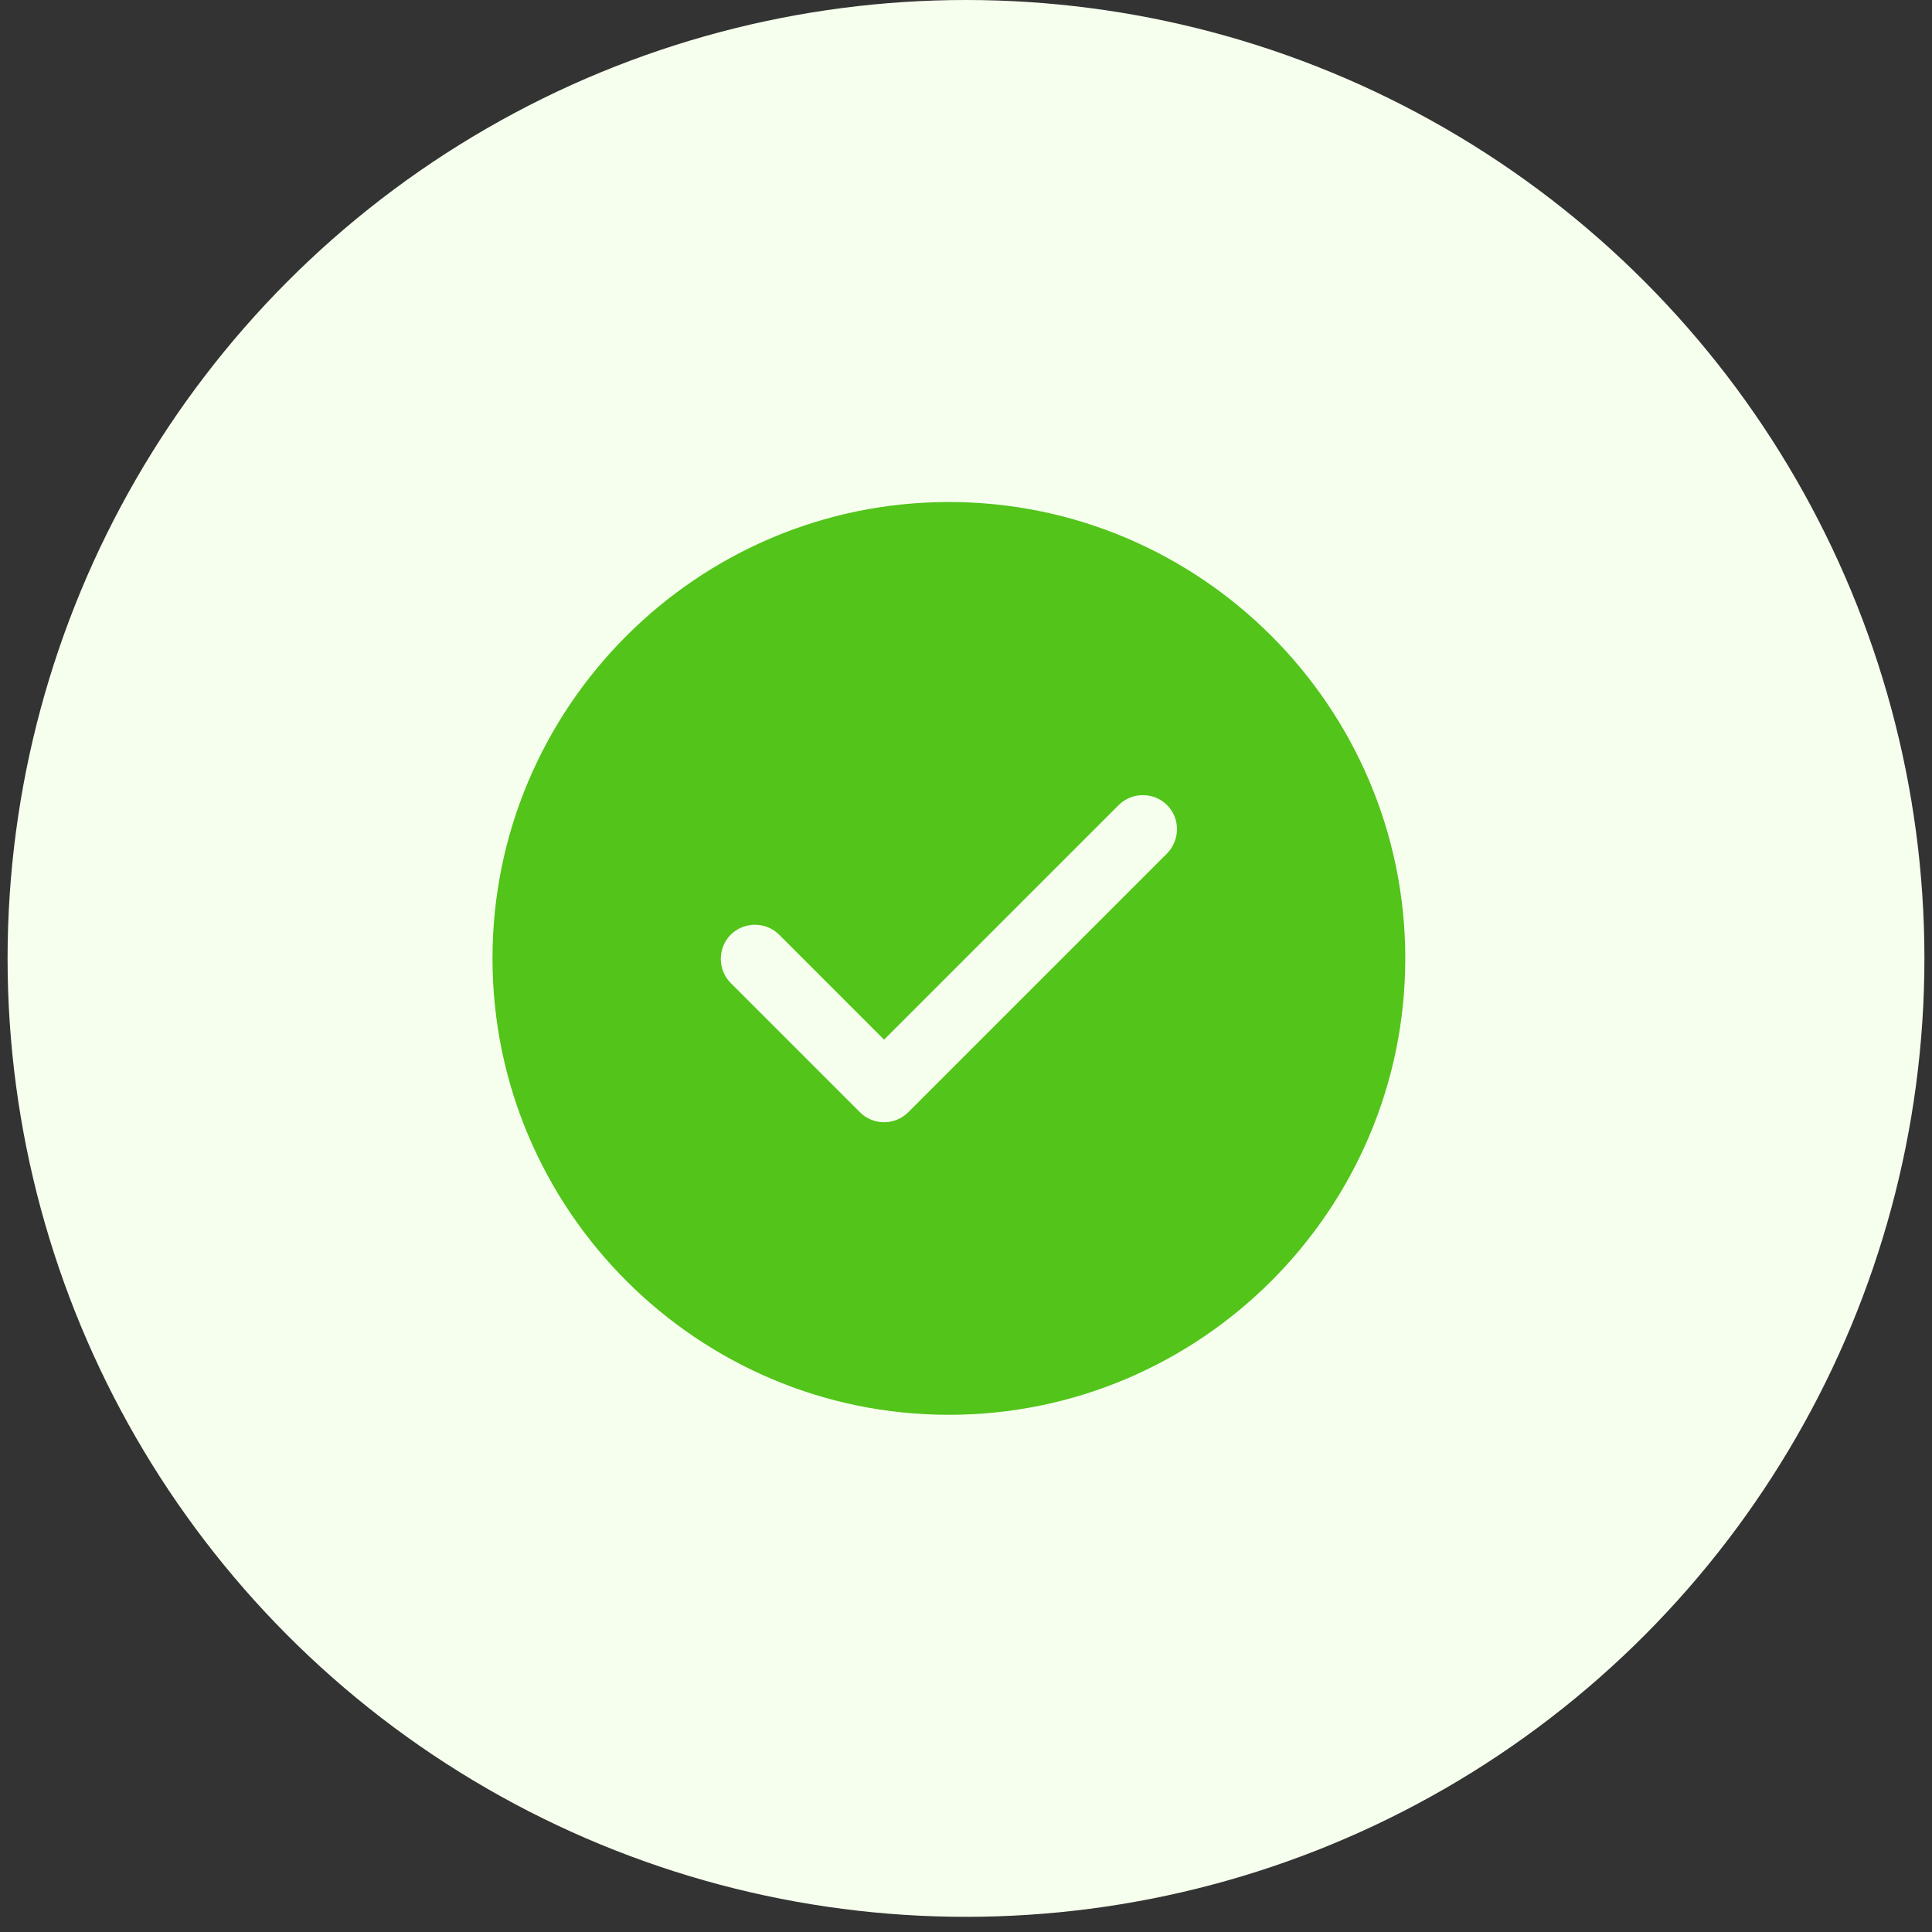 <svg width="94" height="94" viewBox="0 0 94 94" fill="none" xmlns="http://www.w3.org/2000/svg">
<rect x="0" y="0" width="94" height="94" fill="#333333" stroke="none"/>
<circle cx="47" cy="46.631" r="46.631" fill="#F6FFED"/>
<path d="M46.168 24.425C33.933 24.425 23.962 34.396 23.962 46.631C23.962 58.866 33.933 68.836 46.168 68.836C58.403 68.836 68.373 58.866 68.373 46.631C68.373 34.396 58.403 24.425 46.168 24.425ZM56.782 41.524L44.191 54.114C43.88 54.425 43.459 54.602 43.014 54.602C42.57 54.602 42.148 54.425 41.838 54.114L35.553 47.83C34.91 47.186 34.91 46.12 35.553 45.476C36.197 44.832 37.263 44.832 37.907 45.476L43.014 50.583L54.428 39.17C55.072 38.526 56.138 38.526 56.782 39.17C57.426 39.814 57.426 40.857 56.782 41.524Z" fill="#52C41A"/>
</svg>
